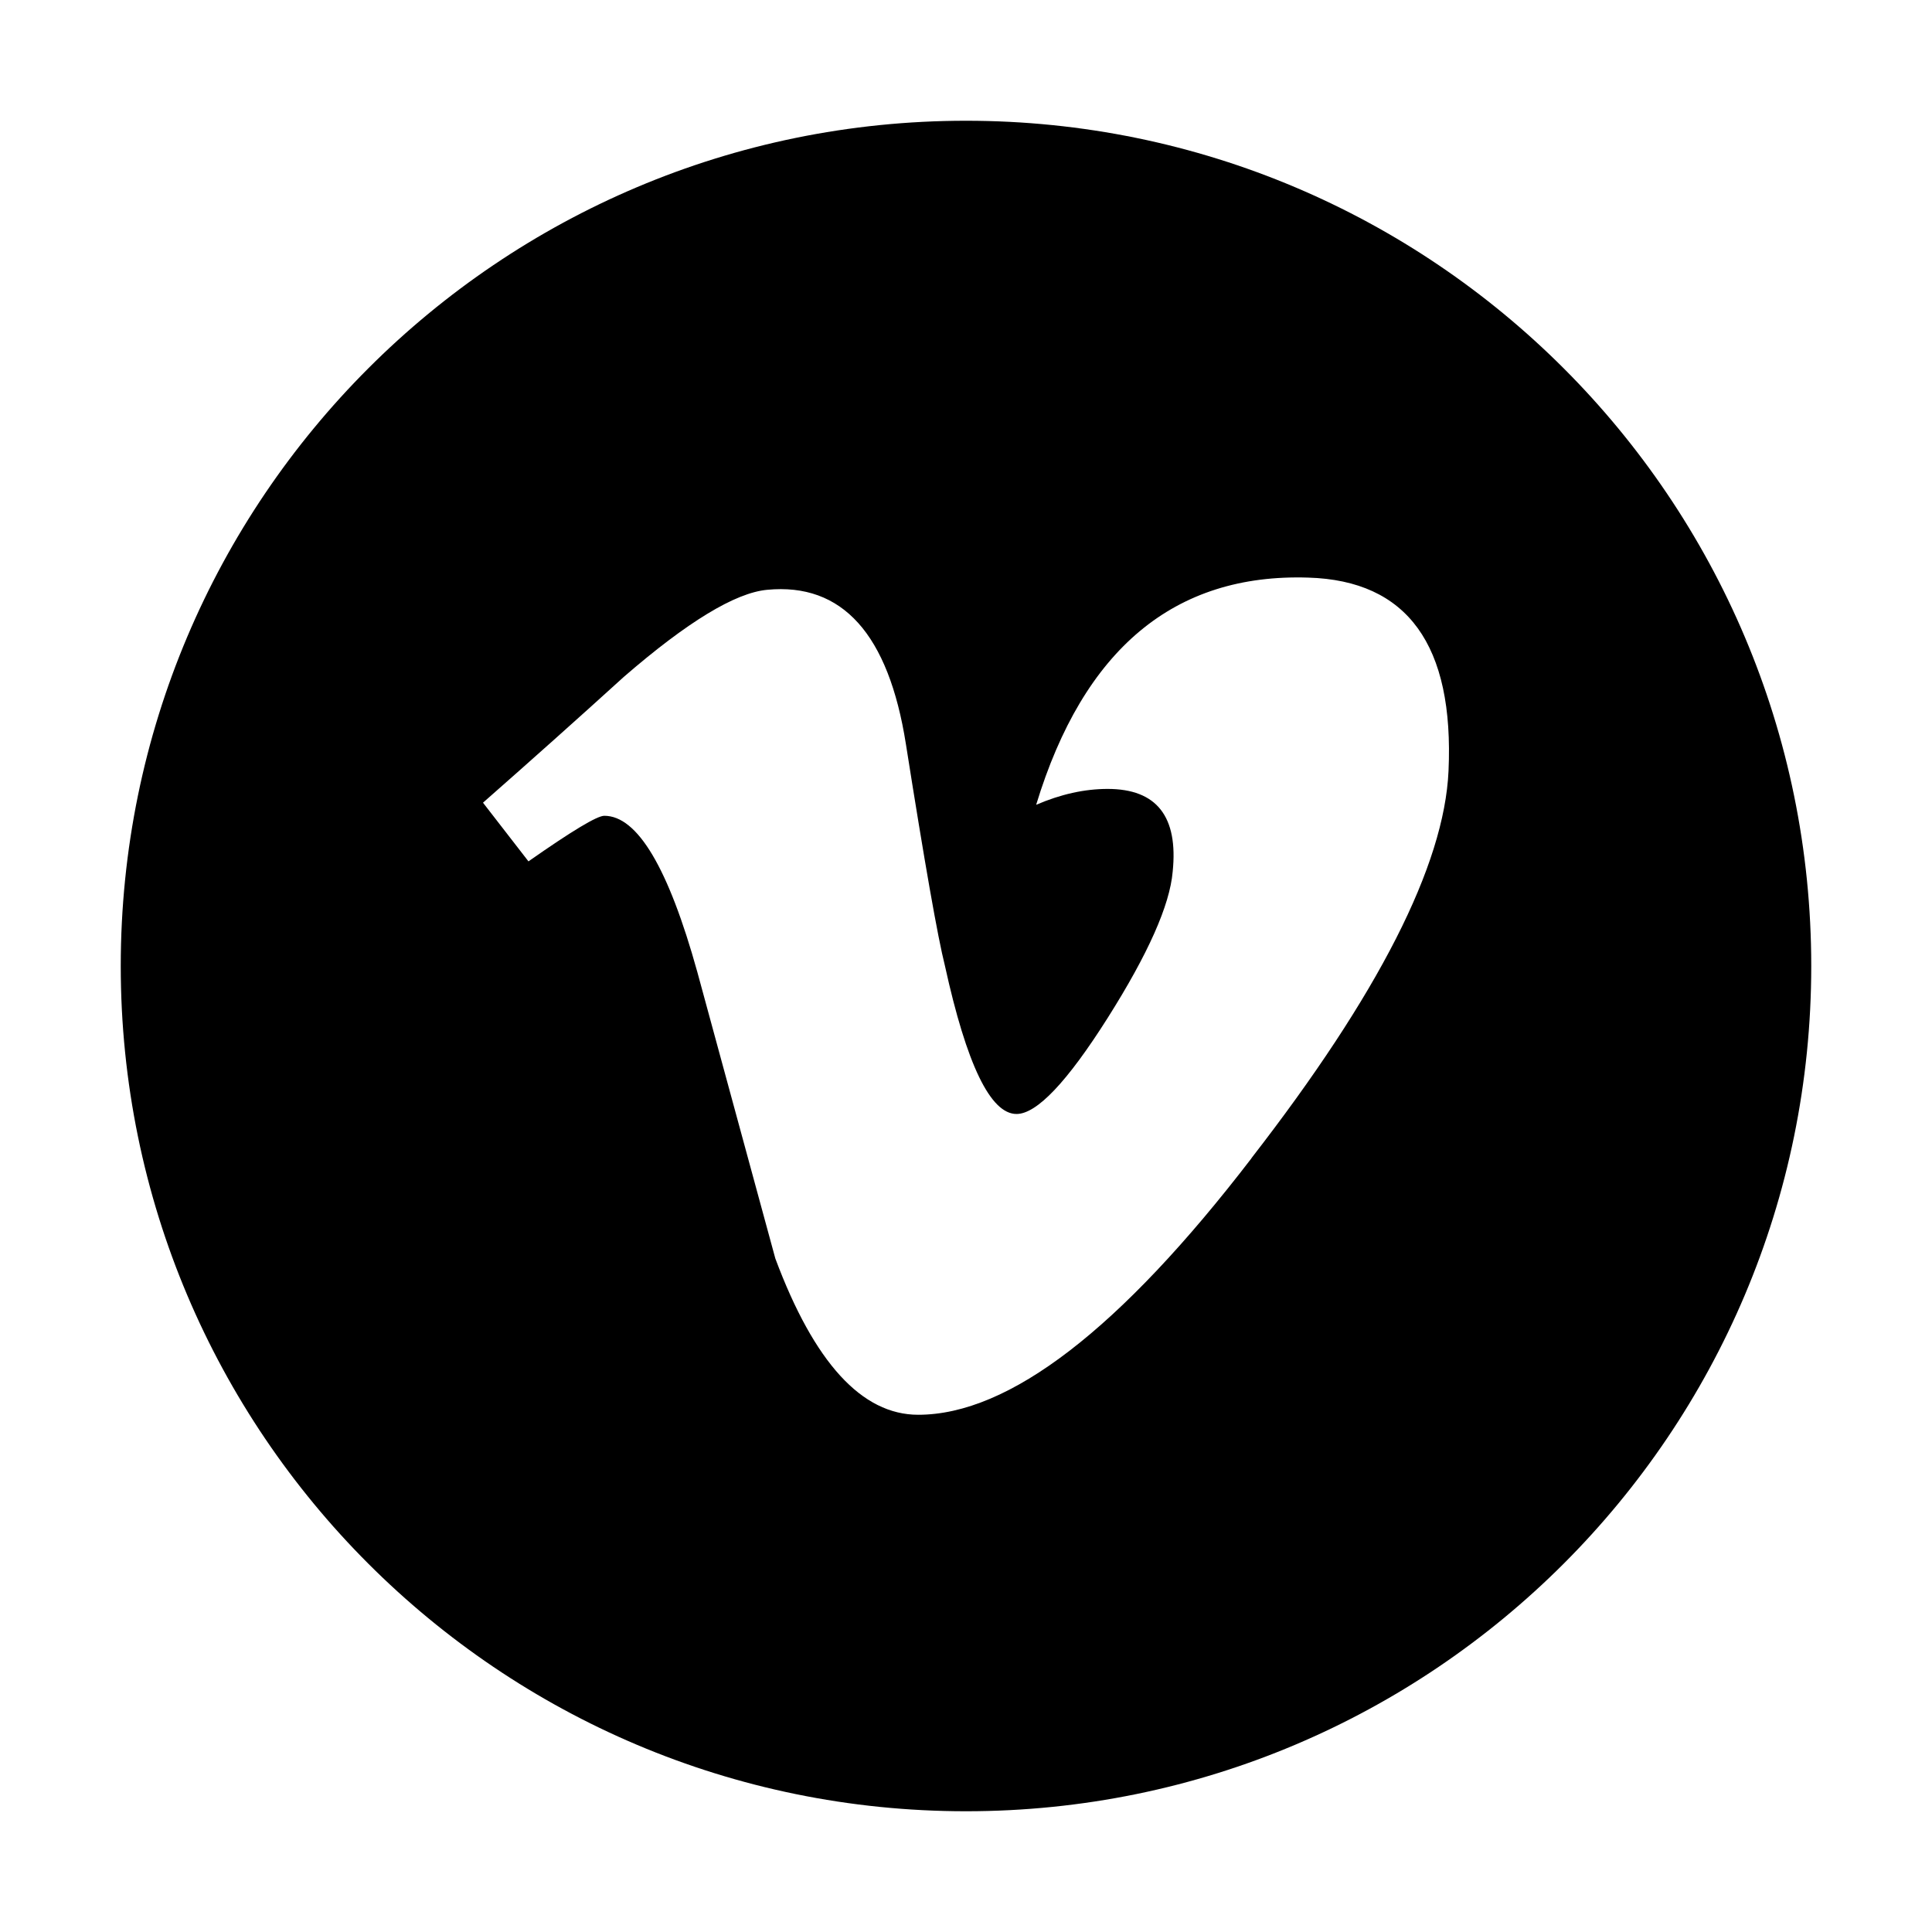 <?xml version="1.0" encoding="UTF-8"?><svg id="Icons" xmlns="http://www.w3.org/2000/svg" viewBox="0 0 32 32"><path d="M16,2c-7.732,0-14,6.268-14,14s6.268,14,14,14,14-6.268,14-14S23.732,2,16,2Zm4.729,17.184c-2.175,2.833-4.016,4.249-5.521,4.249-.932,0-1.722-.862-2.366-2.588-.431-1.582-.861-3.163-1.292-4.745-.479-1.725-.992-2.588-1.541-2.588-.12,0-.538,.252-1.256,.755l-.753-.972c.79-.695,1.569-1.39,2.335-2.086,1.053-.912,1.844-1.391,2.371-1.44,1.245-.12,2.012,.733,2.299,2.558,.311,1.97,.526,3.195,.647,3.674,.359,1.634,.754,2.45,1.185,2.45,.335,0,.838-.53,1.509-1.59,.67-1.06,1.029-1.867,1.077-2.421,.095-.915-.264-1.373-1.077-1.373-.383,0-.778,.088-1.184,.263,.786-2.581,2.289-3.834,4.506-3.763,1.644,.048,2.419,1.117,2.324,3.205-.071,1.56-1.159,3.697-3.263,6.409Z"/></svg>